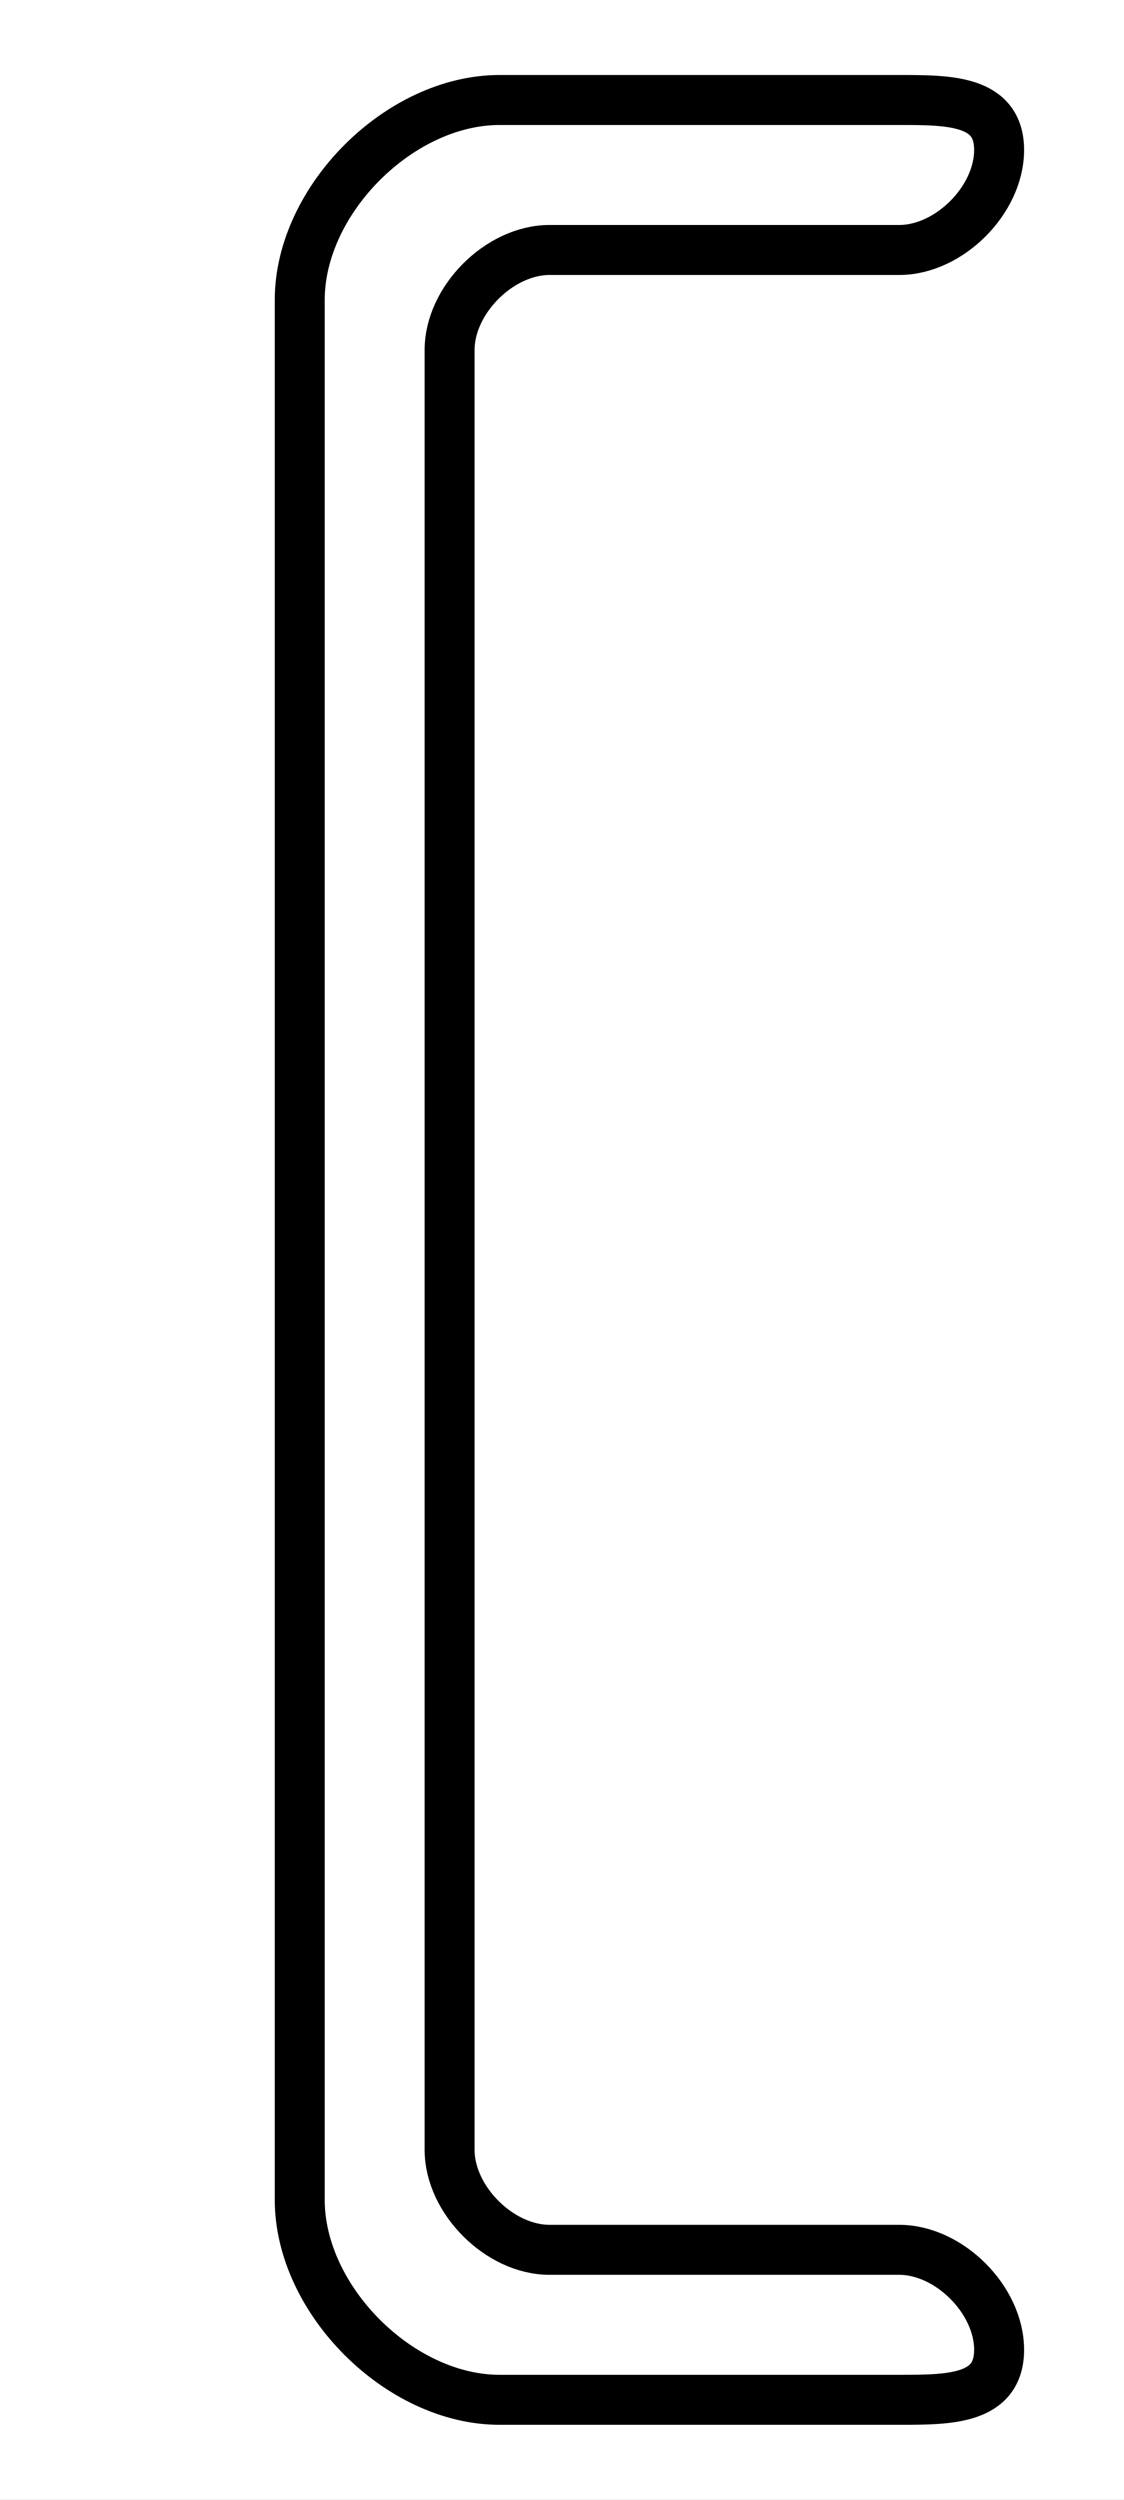 <?xml version='1.0' encoding='utf8'?>
<svg viewBox="0.0 -6.0 22.5 50.0" version="1.1" xmlns="http://www.w3.org/2000/svg">
<rect x="0.0" y="-6.0" width="22.5" height="50.0" fill="#808080" stroke="none"/>
<rect x="-1000" y="-1000" width="2000" height="2000" stroke="white" fill="white"/>
<g style="fill:white;stroke:#000000;  stroke-width:1">
<path d="M 6 0 L 6 -38 C 6 -40 8 -42 10 -42 L 18 -42 C 19 -42 20 -42 20 -41 C 20 -40 19 -39 18 -39 L 11 -39 C 10 -39 9 -38 9 -37 L 9 -1 C 9 0 10 1 11 1 L 18 1 C 19 1 20 2 20 3 C 20 4 19 4 18 4 L 10 4 C 8 4 6 2 6 0 Z" transform="translate(0.0 38.0)" />
</g>
</svg>
